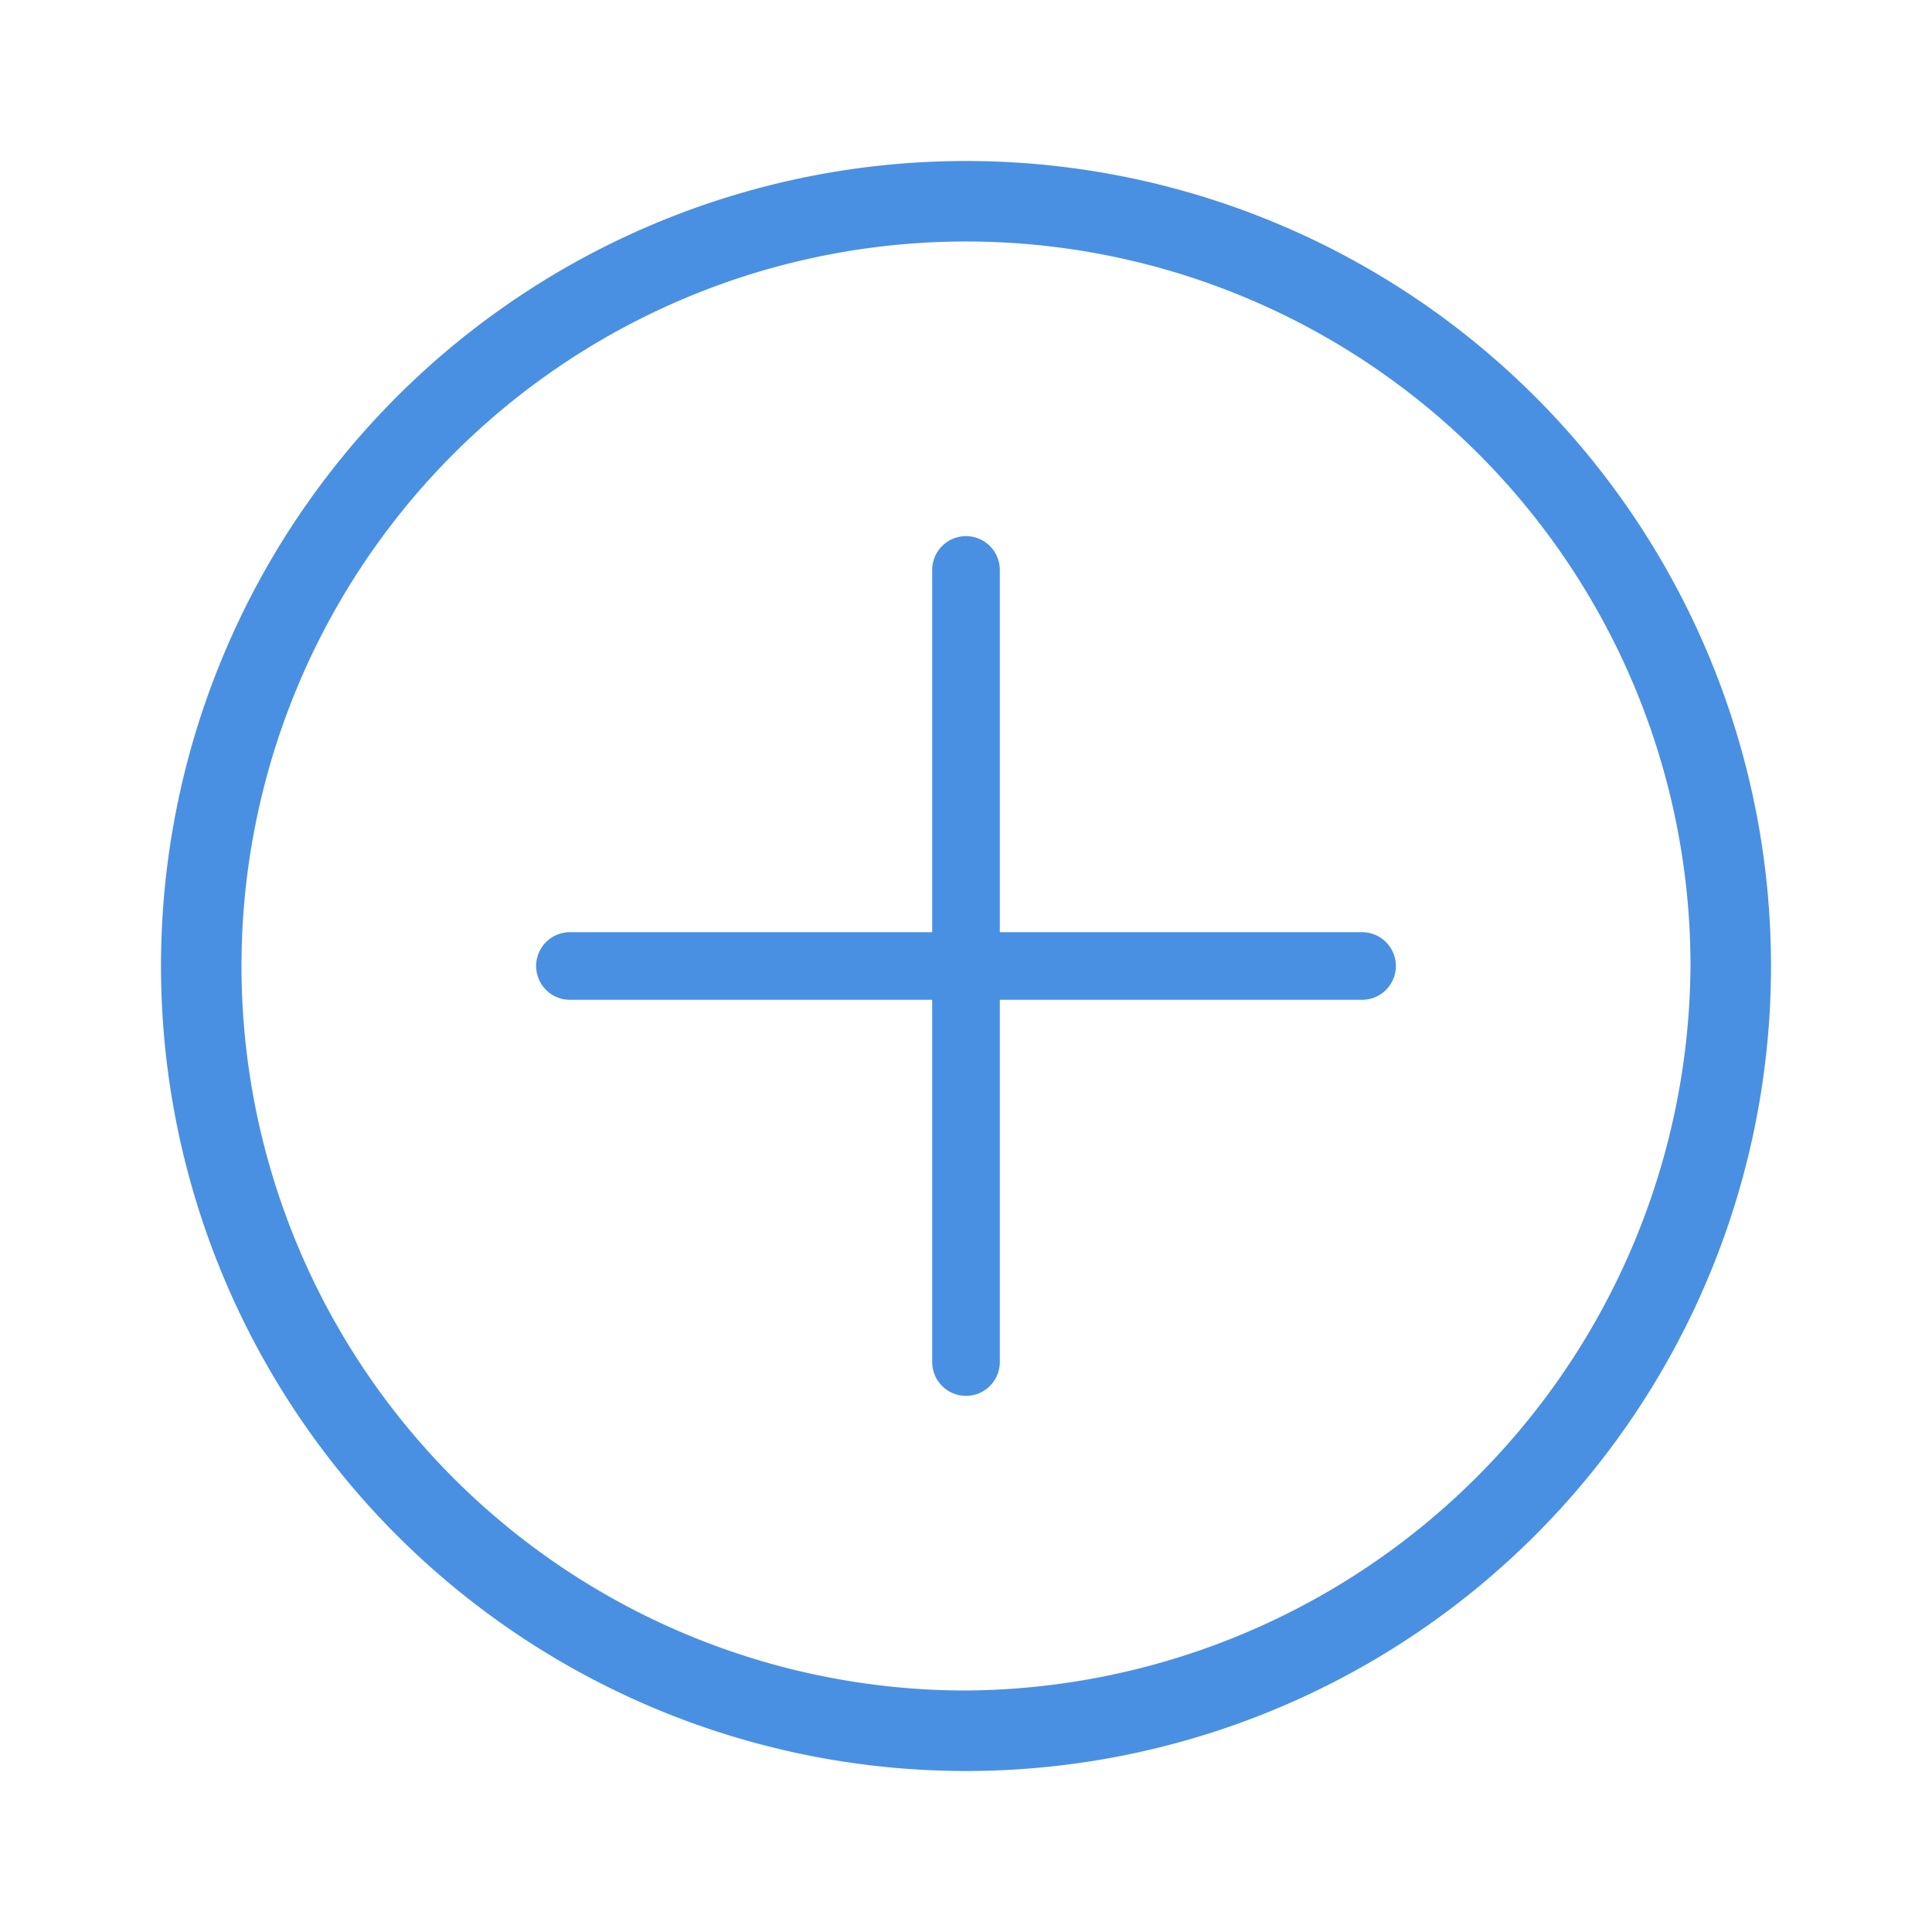 <?xml version="1.0" standalone="no"?><!DOCTYPE svg PUBLIC "-//W3C//DTD SVG 1.1//EN" "http://www.w3.org/Graphics/SVG/1.1/DTD/svg11.dtd"><svg t="1504080838748" class="icon" style="" viewBox="0 0 1024 1024" version="1.1" xmlns="http://www.w3.org/2000/svg" p-id="5515" xmlns:xlink="http://www.w3.org/1999/xlink" width="200" height="200"><defs><style type="text/css"></style></defs><path d="M721.92 494.08h-192v-192a17.92 17.92 0 0 0-35.84 0v192h-192a17.92 17.92 0 0 0 0 35.84h192v192a17.92 17.92 0 0 0 35.84 0v-192h192a17.92 17.92 0 0 0 0-35.84z" fill="#4A90E2" p-id="5516"></path><path d="M512 85.333a426.667 426.667 0 1 0 426.667 426.667A426.667 426.667 0 0 0 512 85.333z m0 810.667a384 384 0 1 1 384-384 386.56 386.56 0 0 1-384 384z" fill="#4A90E2" p-id="5517"></path></svg>